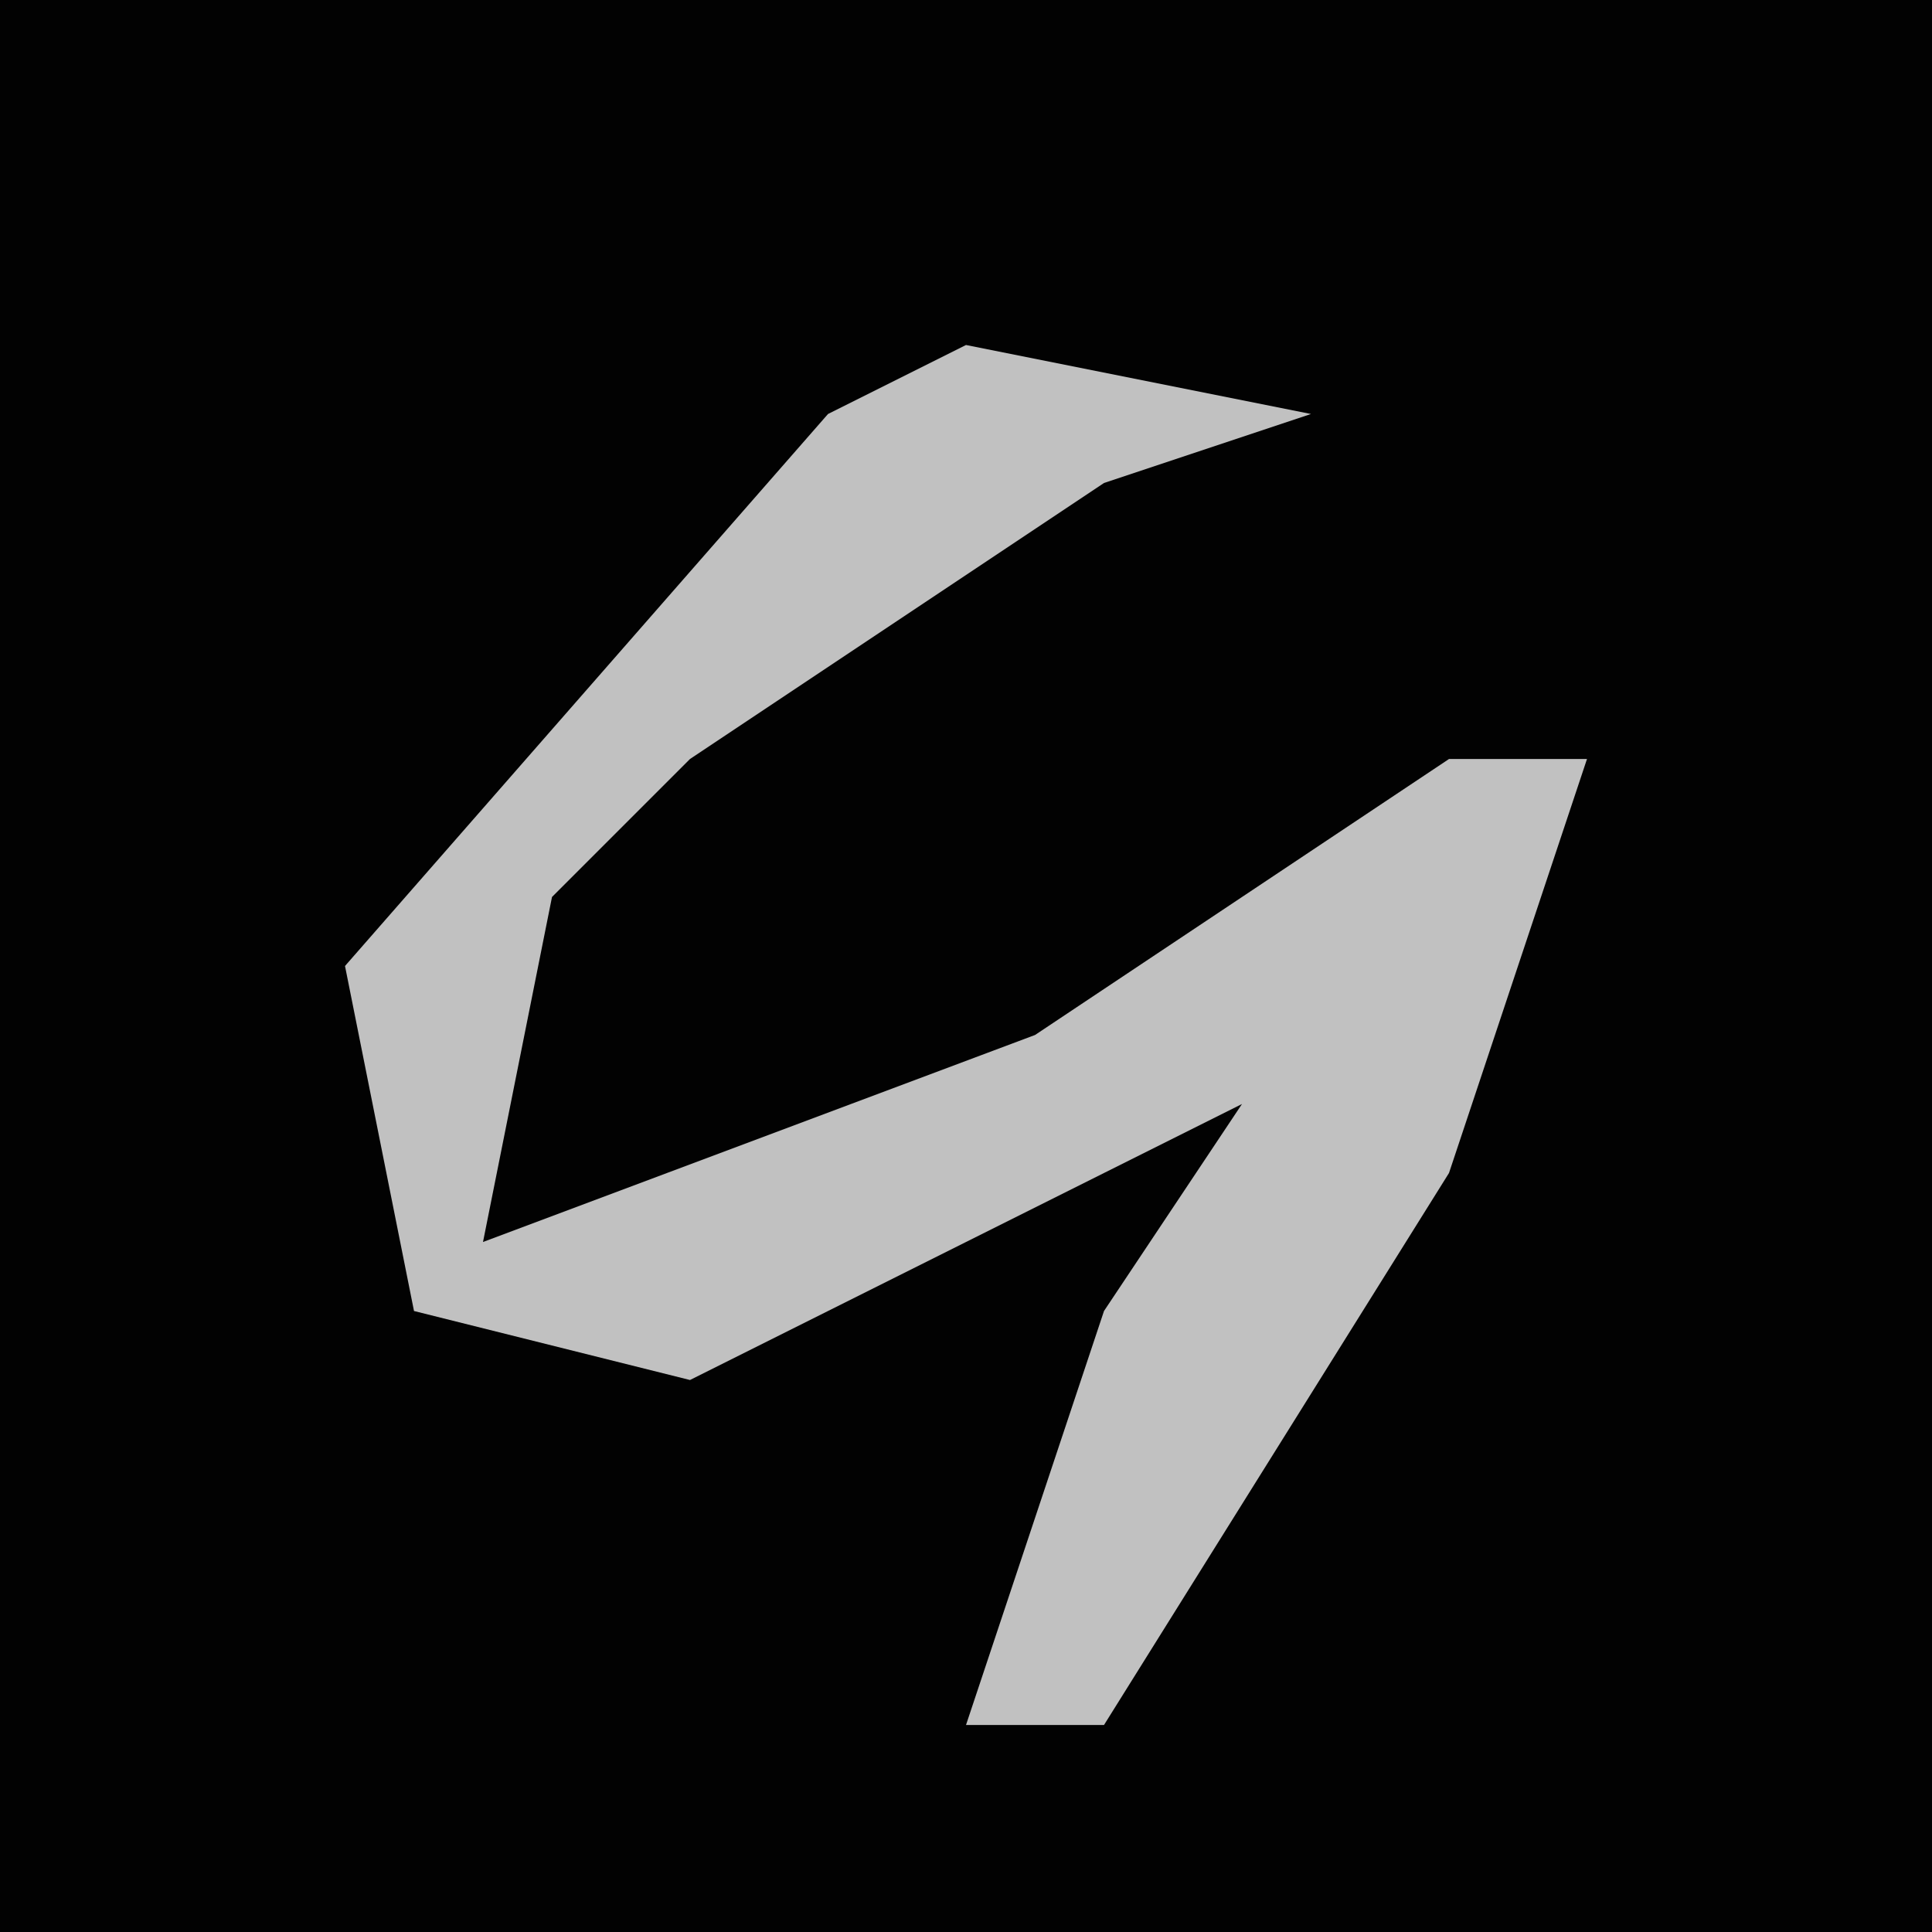 <?xml version="1.0" encoding="UTF-8"?>
<svg version="1.1" xmlns="http://www.w3.org/2000/svg" width="28" height="28">
<path d="M0,0 L28,0 L28,28 L0,28 Z " fill="#020202" transform="translate(0,0)"/>
<path d="M0,0 L5,1 L2,2 L-4,6 L-6,8 L-7,13 L1,10 L7,6 L9,6 L7,12 L2,20 L0,20 L2,14 L4,11 L-4,15 L-8,14 L-9,9 L-2,1 Z " fill="#C1C1C1" transform="translate(14,5)"/>
</svg>
